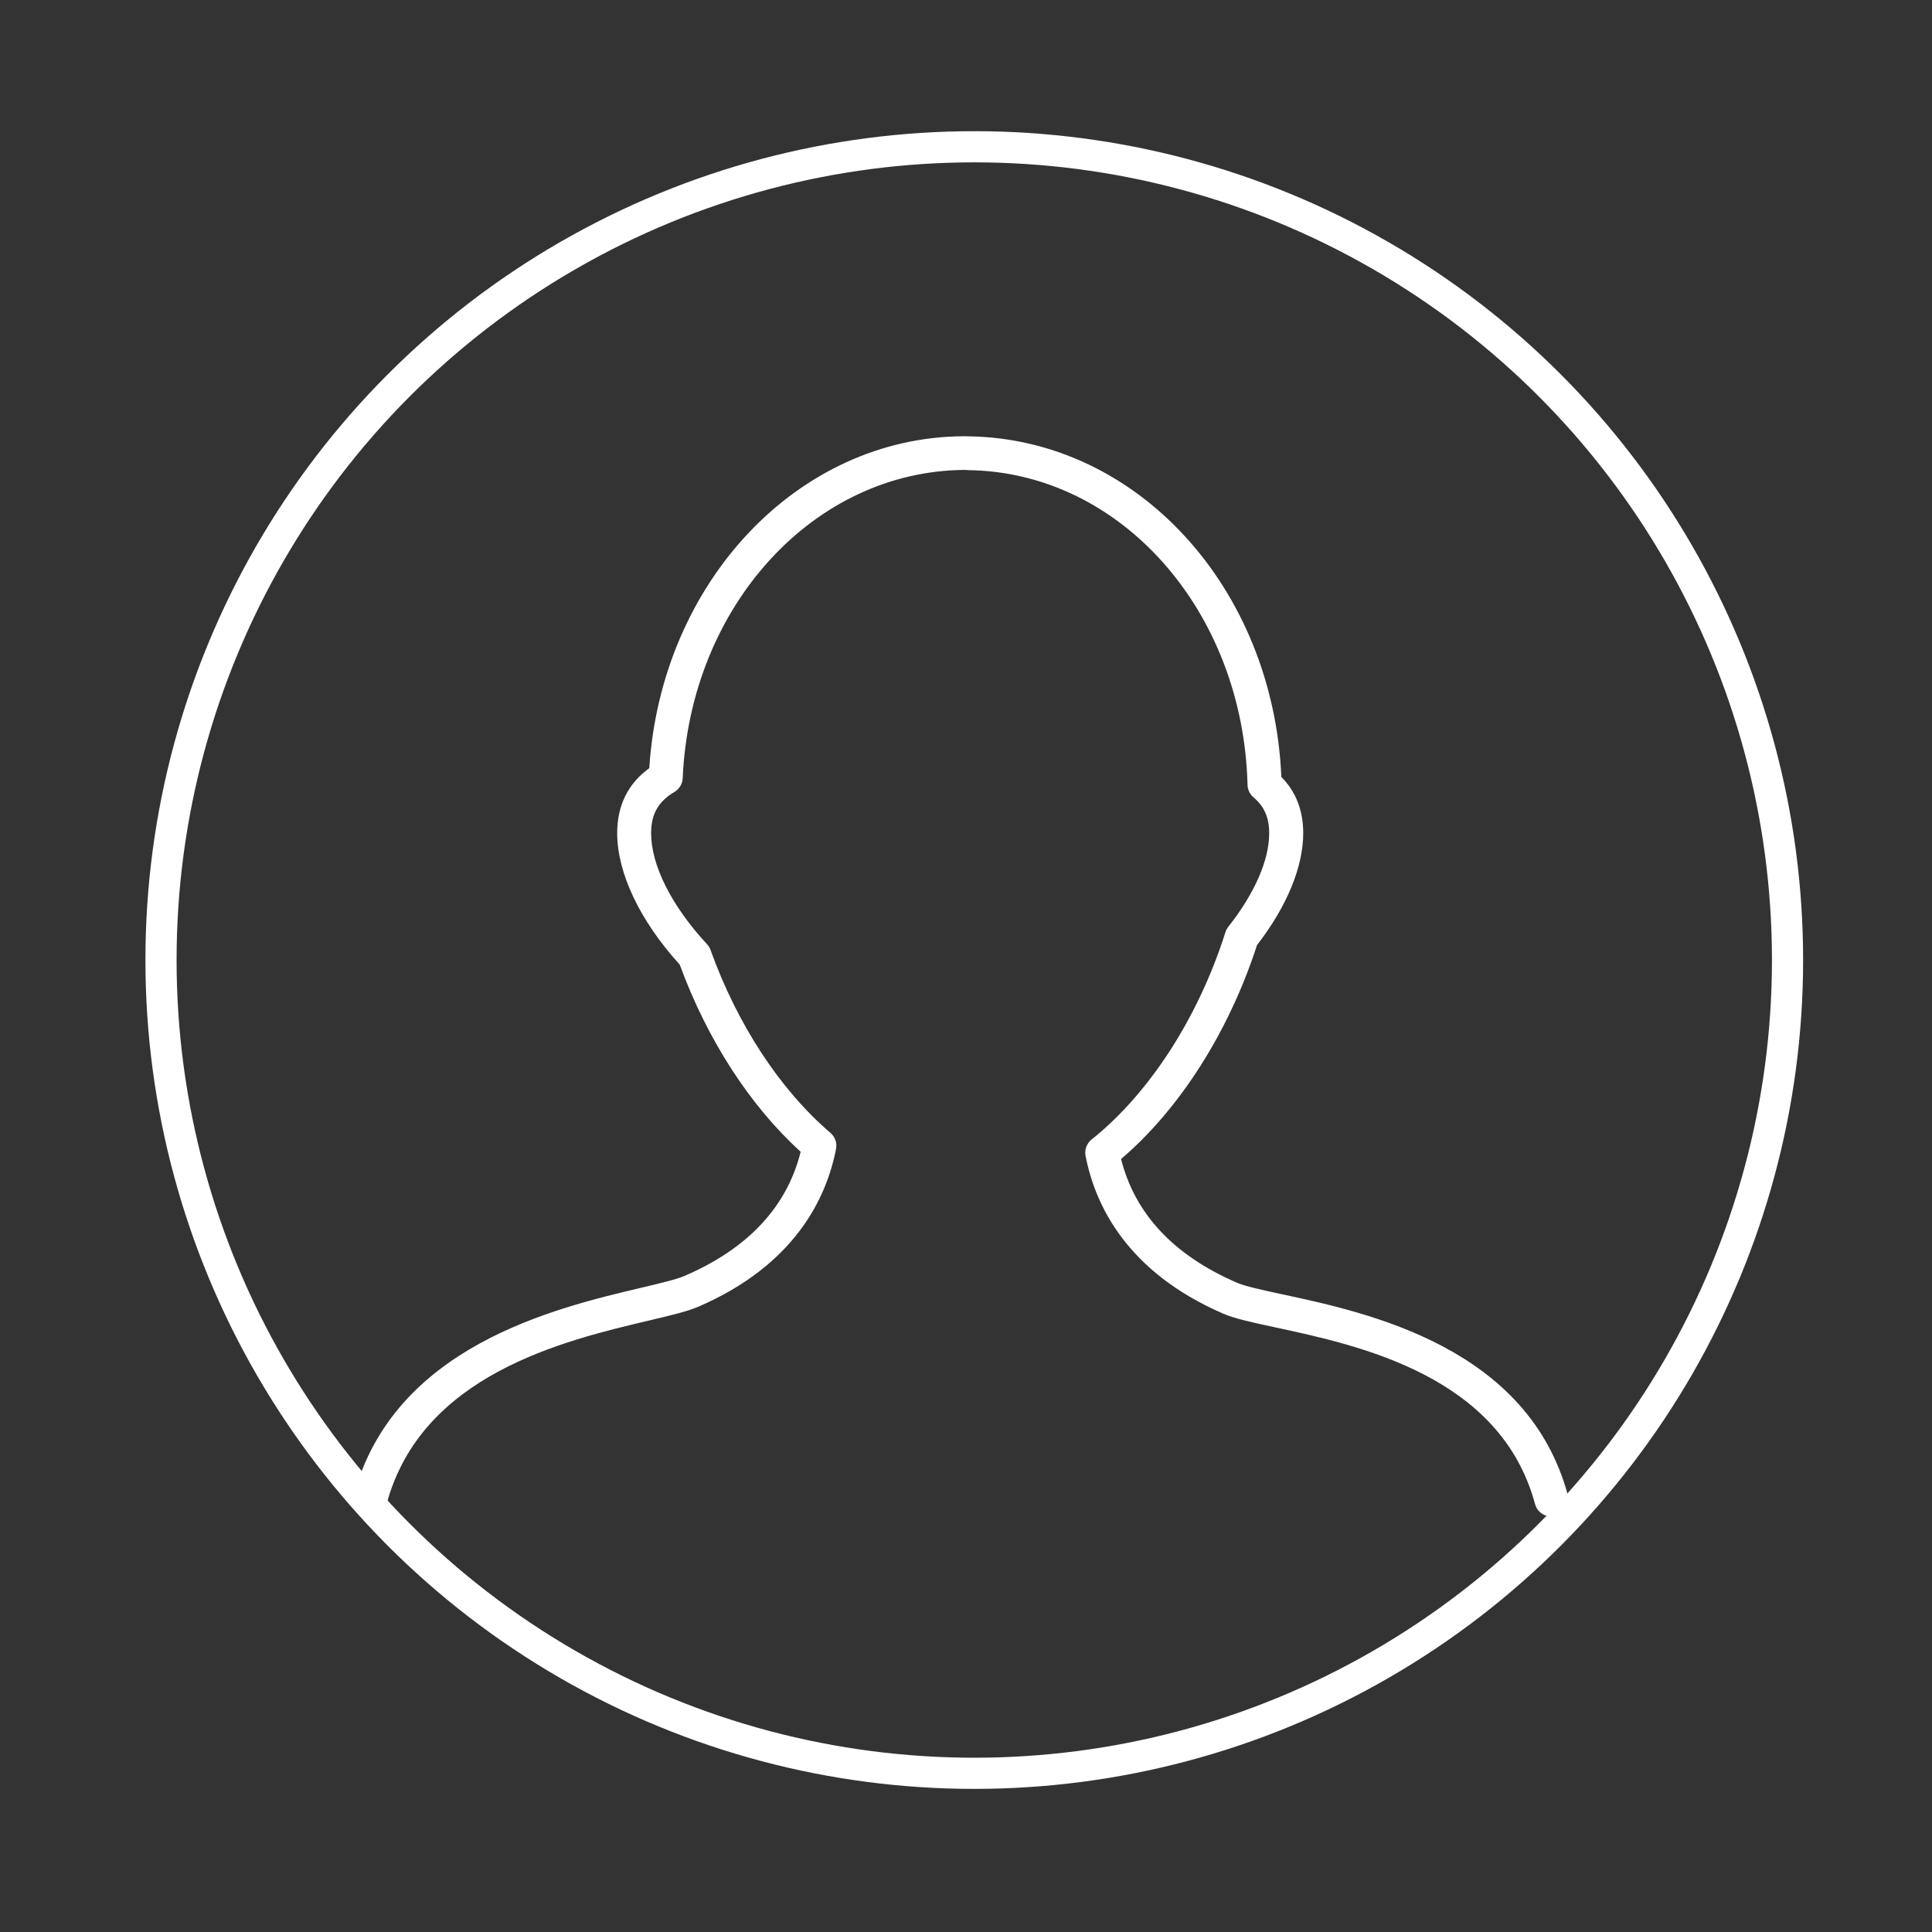 <svg width="186" height="186" viewBox="0 0 186 186" fill="none" xmlns="http://www.w3.org/2000/svg">
<rect x="0" y="0" width="186" height="186" fill="#333333" stroke="none"/>
<g id="check_FILL0_wght400_GRAD0_opsz24 1">
<circle id="Ellipse 220" cx="93.796" cy="92.426" r="78.296" stroke="white" stroke-width="3"/>
<path id="Vector" d="M35.214 145.947C35.633 146.056 36.079 145.996 36.454 145.78C36.829 145.565 37.103 145.211 37.218 144.797C40.589 132.305 54.292 129.068 62.482 127.131C64.534 126.646 66.155 126.263 67.209 125.811C76.538 121.79 79.579 115.322 80.489 110.603C80.543 110.322 80.522 110.032 80.427 109.762C80.332 109.492 80.167 109.252 79.949 109.065C75.091 104.901 70.993 98.651 68.407 91.461C68.334 91.255 68.219 91.066 68.07 90.905C64.649 87.213 62.685 83.309 62.685 80.198C62.685 78.382 63.376 77.163 64.931 76.243C65.163 76.105 65.358 75.911 65.497 75.679C65.636 75.448 65.715 75.186 65.726 74.917C66.449 58.359 78.326 45.325 92.892 45.241L93.243 45.263C107.882 45.465 119.682 58.779 120.105 75.57C120.11 75.799 120.165 76.025 120.266 76.232C120.366 76.439 120.51 76.622 120.687 76.769C121.712 77.631 122.19 78.723 122.19 80.205C122.19 82.808 120.792 86.01 118.258 89.215C118.138 89.369 118.045 89.543 117.983 89.729C115.365 97.972 110.664 105.249 105.093 109.702C104.862 109.887 104.686 110.131 104.583 110.407C104.481 110.684 104.455 110.983 104.51 111.272C105.42 115.988 108.461 122.453 117.79 126.481C118.893 126.955 120.605 127.326 122.776 127.791C130.884 129.533 144.452 132.455 147.782 144.797C147.837 145.003 147.934 145.196 148.065 145.365C148.196 145.534 148.359 145.676 148.546 145.783C148.732 145.889 148.938 145.958 149.151 145.986C149.364 146.014 149.581 145.999 149.788 145.944C149.996 145.888 150.19 145.793 150.361 145.663C150.531 145.533 150.674 145.37 150.782 145.185C150.889 145 150.958 144.796 150.986 144.584C151.014 144.373 151 144.158 150.944 143.951C147.097 129.692 131.725 126.386 123.47 124.612C121.555 124.199 119.902 123.845 119.096 123.494C113.008 120.867 109.256 116.866 107.931 111.581C113.584 106.761 118.314 99.324 121.018 90.983C123.889 87.278 125.466 83.462 125.466 80.202C125.466 78.027 124.759 76.213 123.358 74.796C122.579 56.581 109.489 42.237 93.243 42.007L92.755 42C76.803 42.084 63.657 56.051 62.508 73.951C60.459 75.446 59.418 77.543 59.418 80.205C59.418 84.05 61.608 88.65 65.441 92.868C68.089 100.094 72.194 106.442 77.082 110.885C75.762 116.19 72.008 120.204 65.906 122.834C65.117 123.175 63.546 123.549 61.726 123.978C53.408 125.941 37.931 129.598 34.055 143.958C33.943 144.374 34.003 144.818 34.22 145.191C34.437 145.564 34.795 145.836 35.214 145.947Z" fill="white"/>
</g>
</svg>
